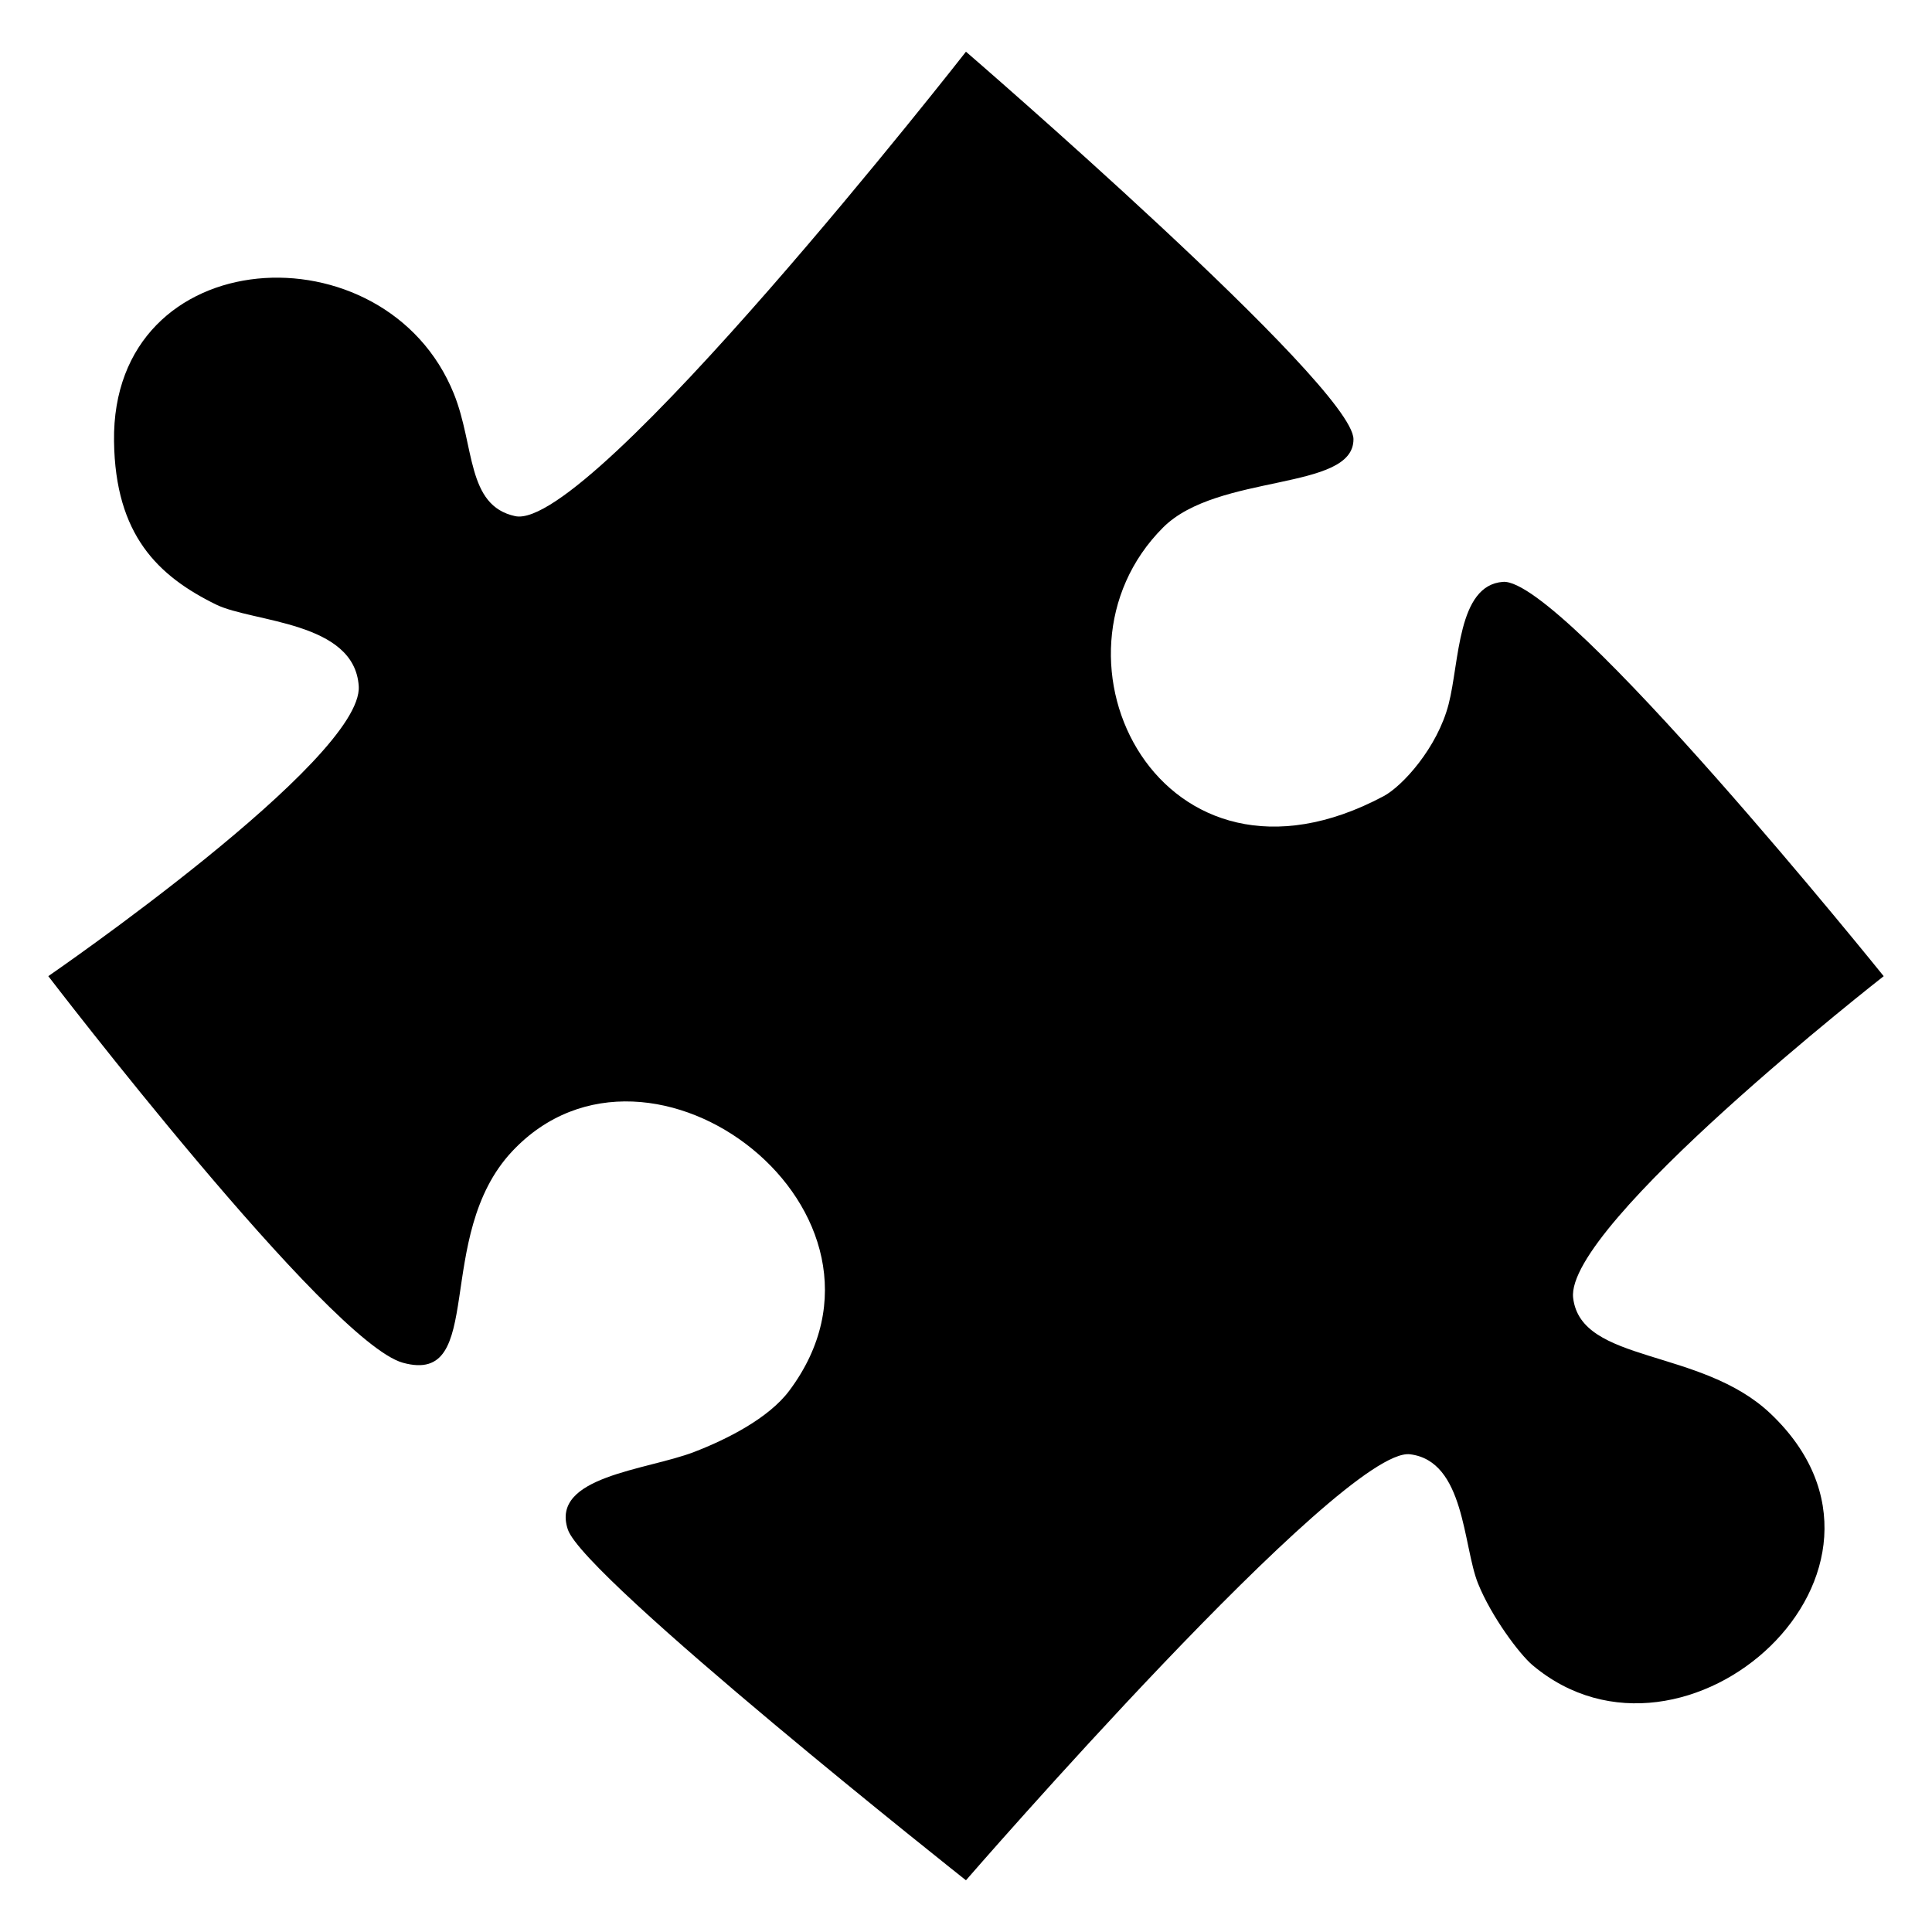 <?xml version='1.0' encoding='utf-8'?>
<svg xmlns:ns0="http://www.w3.org/2000/svg" xmlns="http://www.w3.org/2000/svg" xmlns:xlink="http://www.w3.org/1999/xlink" viewBox="0 0 100 100"><ns0:path d="M97.5 50.527s-16.518 12.9-16.074 16.654c.409 3.41 6.604 2.568 10.21 5.982 8.534 8.089-4.427 19.675-12.32 13.019-.67-.568-2.124-2.509-2.814-4.223-.783-1.95-.681-6.34-3.52-6.686-3.49-.42-22.984 22.05-22.984 22.05s-19.774-15.65-20.607-18.158c-.919-2.756 4.075-3.063 6.532-4.01 1.686-.647 3.86-1.743 4.926-3.168 6.89-9.19-7.17-20.025-14.334-12.4-4.139 4.405-1.3 12.155-5.663 10.948C17.007 69.472 2.5 50.525 2.5 50.525S18.817 39.31 18.568 35.513c-.22-3.365-5.498-3.294-7.39-4.224-3.003-1.477-5.21-3.593-5.276-8.444-.144-10.448 14.075-11.193 17.592-2.46 1.086 2.695.642 5.784 3.169 6.33 3.887.845 23.335-24.039 23.335-24.039s20.035 17.29 20.057 20.052c.02 2.71-7.02 1.743-9.854 4.575-6.742 6.744-.094 20.036 11.409 13.91.98-.52 2.786-2.505 3.37-4.763.567-2.192.448-6.162 2.817-6.333 3.095-.223 19.703 20.41 19.703 20.41z" clip-rule="evenodd" fill-rule="evenodd" />
    </svg>
